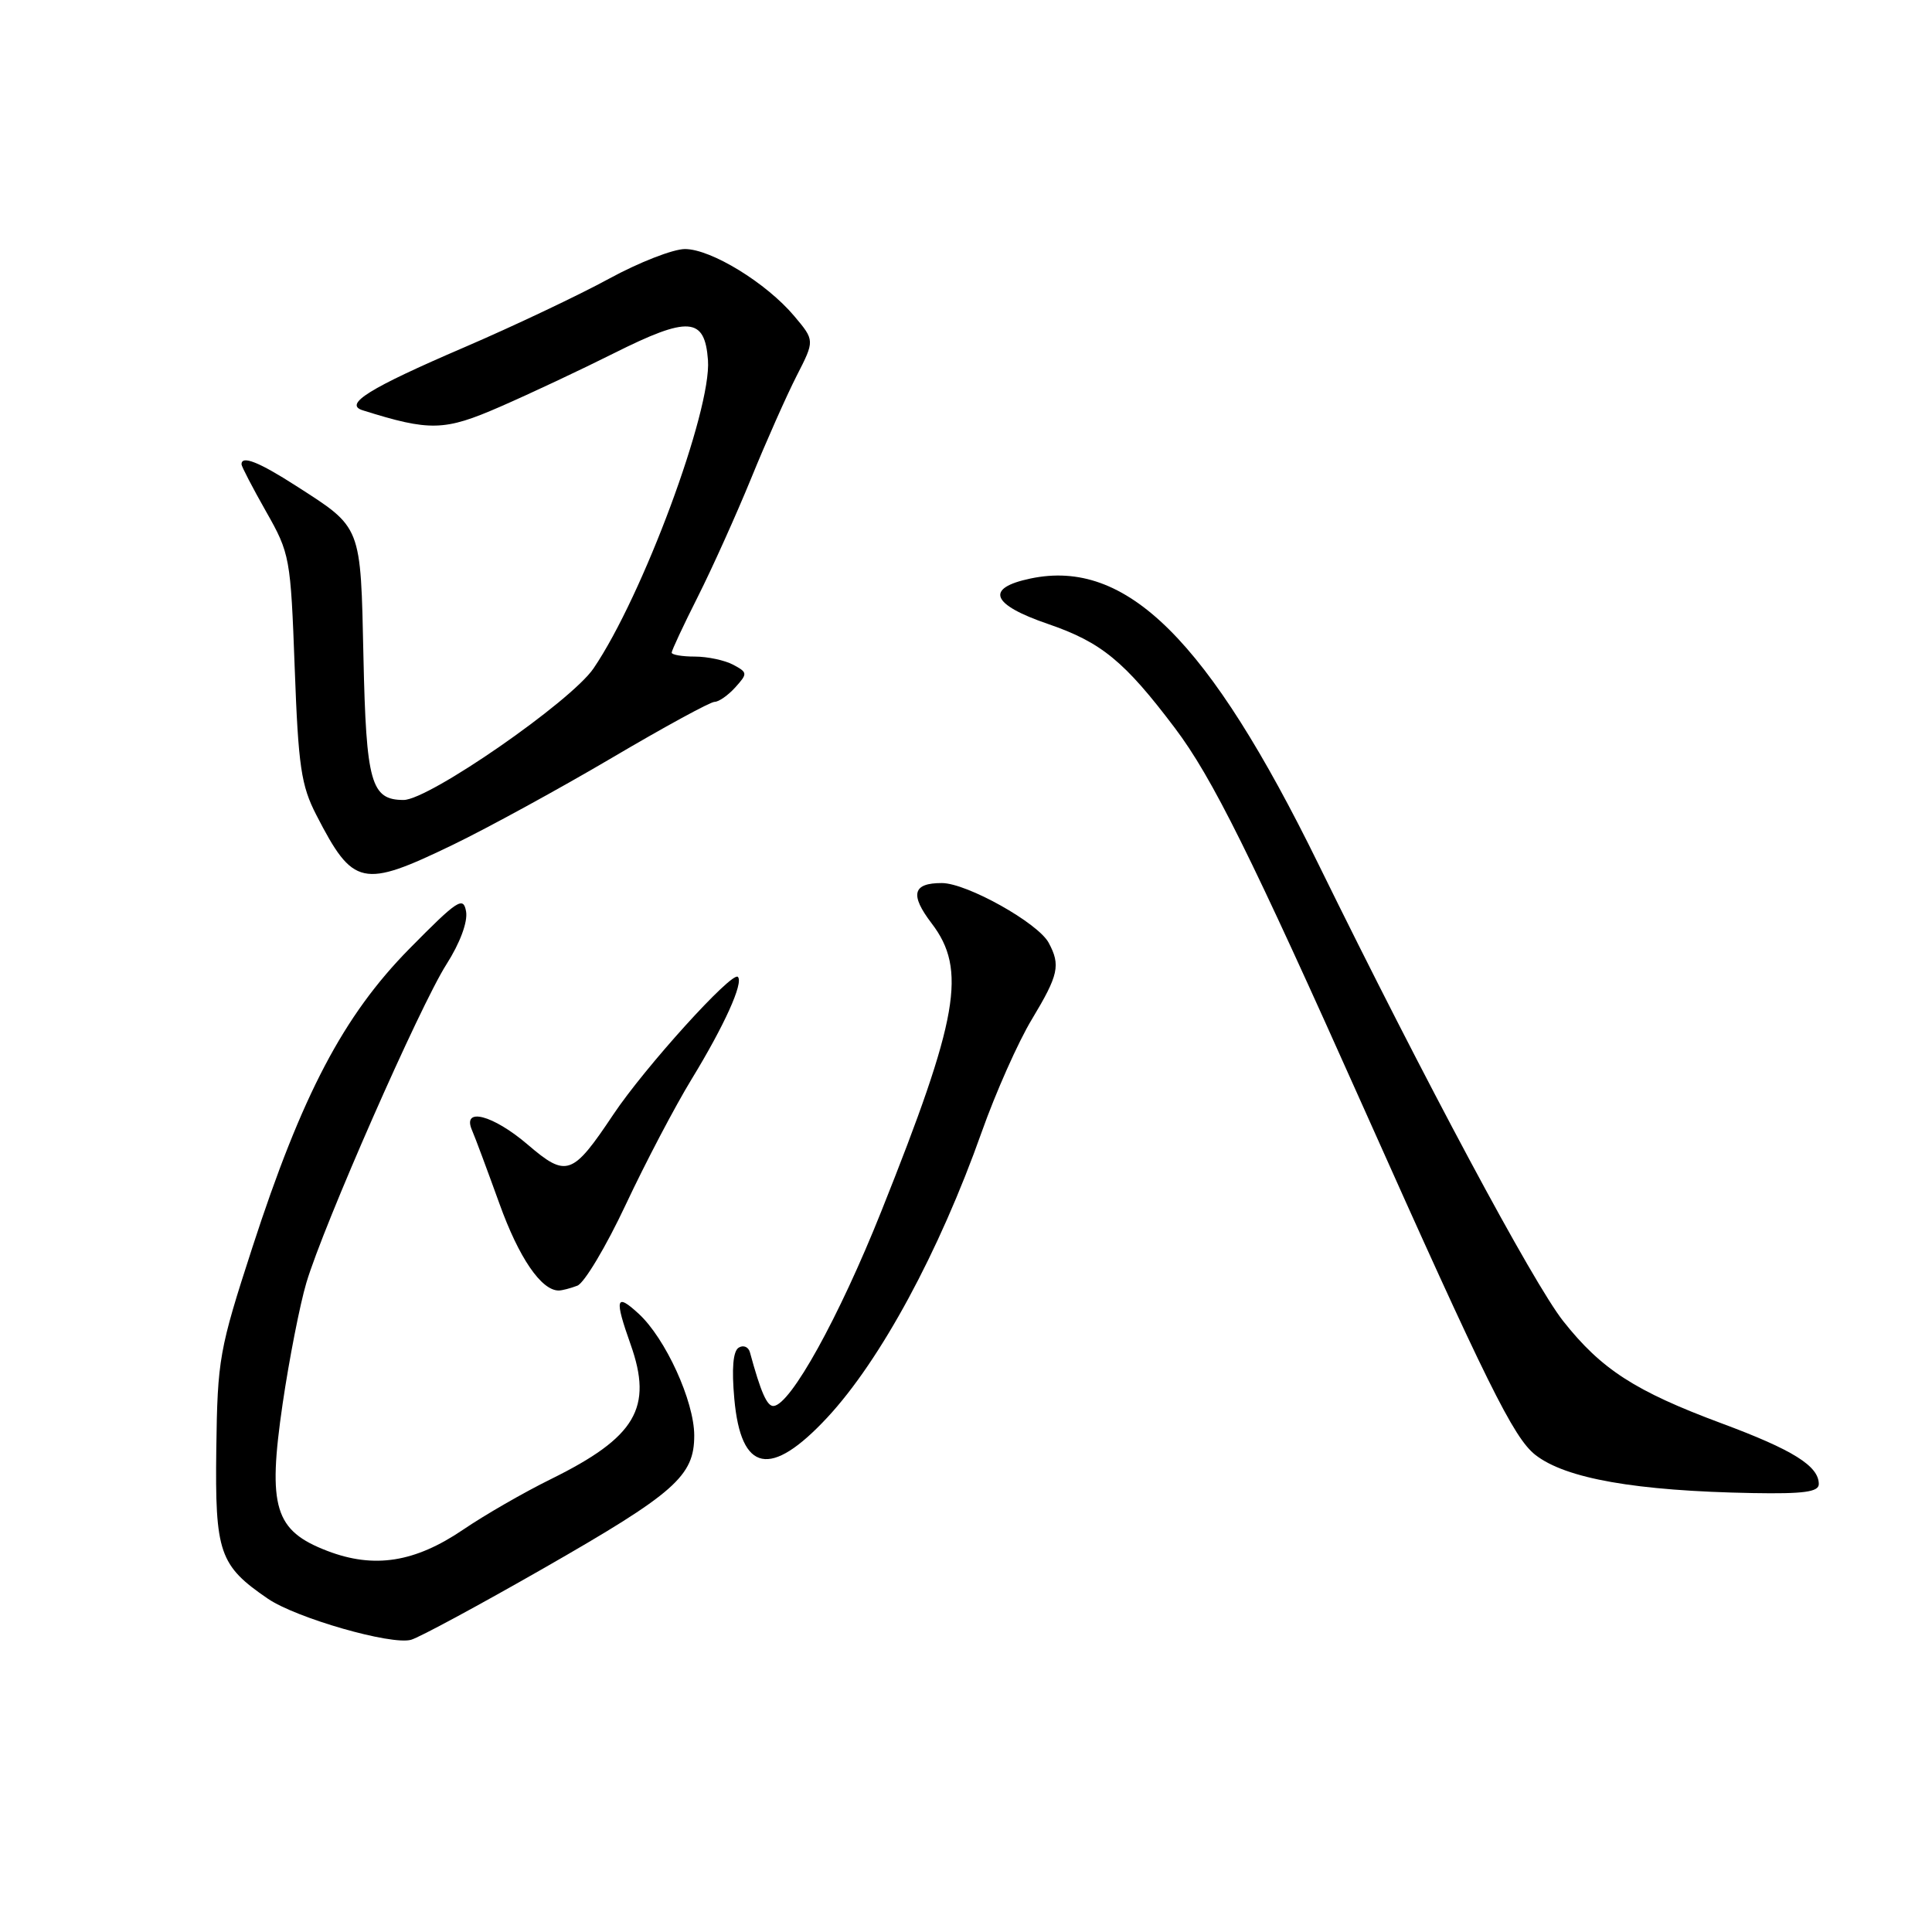 <?xml version="1.0" encoding="UTF-8" standalone="no"?>
<!DOCTYPE svg PUBLIC "-//W3C//DTD SVG 1.1//EN" "http://www.w3.org/Graphics/SVG/1.1/DTD/svg11.dtd" >
<svg xmlns="http://www.w3.org/2000/svg" xmlns:xlink="http://www.w3.org/1999/xlink" version="1.1" viewBox="0 0 256 256">
 <g >
 <path fill="currentColor"
d=" M 71.97 207.84 C 89.47 197.83 92.00 195.59 91.99 190.19 C 91.98 185.66 88.18 177.34 84.63 174.08 C 81.60 171.28 81.39 172.04 83.55 178.12 C 86.55 186.56 84.26 190.43 73.00 195.99 C 69.42 197.75 64.20 200.76 61.38 202.68 C 54.97 207.03 49.59 207.88 43.39 205.51 C 36.38 202.83 35.44 199.75 37.45 186.01 C 38.32 180.10 39.73 172.89 40.59 169.99 C 42.86 162.35 55.64 133.30 59.15 127.79 C 60.95 124.97 61.99 122.17 61.76 120.79 C 61.40 118.73 60.66 119.21 54.26 125.70 C 45.51 134.58 40.02 145.03 33.43 165.32 C 29.04 178.85 28.82 180.07 28.66 192.00 C 28.48 205.76 29.06 207.44 35.50 211.84 C 39.27 214.41 51.85 218.02 54.47 217.28 C 55.55 216.98 63.42 212.73 71.97 207.84 Z  M 241.00 196.65 C 241.00 194.25 237.57 192.11 228.09 188.59 C 216.67 184.34 212.19 181.45 207.13 175.05 C 203.13 169.98 188.73 143.10 174.73 114.57 C 160.10 84.73 149.26 73.97 136.53 76.66 C 130.49 77.93 131.33 80.10 138.87 82.68 C 145.93 85.10 149.00 87.62 155.68 96.47 C 160.64 103.05 165.71 113.26 180.78 147.00 C 197.01 183.35 200.55 190.50 203.43 192.77 C 207.44 195.92 216.75 197.56 232.25 197.84 C 238.99 197.96 241.00 197.69 241.00 196.65 Z  M 109.61 187.84 C 116.68 180.24 124.45 165.88 130.08 150.00 C 131.93 144.78 134.92 138.05 136.73 135.06 C 140.27 129.18 140.55 127.89 138.96 124.93 C 137.56 122.30 128.12 117.02 124.81 117.01 C 120.93 117.00 120.54 118.53 123.44 122.34 C 128.14 128.49 127.02 134.87 116.78 160.50 C 111.15 174.61 104.75 186.16 102.50 186.30 C 101.63 186.35 100.81 184.48 99.37 179.19 C 99.17 178.46 98.50 178.19 97.88 178.57 C 97.13 179.04 96.94 181.35 97.30 185.35 C 98.18 195.12 102.09 195.91 109.61 187.84 Z  M 76.50 170.36 C 77.42 170.01 80.31 165.17 82.92 159.61 C 85.53 154.05 89.46 146.57 91.64 143.00 C 95.98 135.89 98.55 130.21 97.77 129.44 C 97.00 128.66 85.42 141.45 81.26 147.69 C 75.85 155.79 75.07 156.07 69.93 151.67 C 65.31 147.72 61.20 146.65 62.54 149.75 C 62.96 150.71 64.59 155.10 66.18 159.50 C 68.75 166.65 71.72 171.00 74.03 171.00 C 74.47 171.00 75.59 170.71 76.50 170.36 Z  M 60.03 111.93 C 64.66 109.69 74.13 104.51 81.06 100.43 C 87.99 96.34 94.12 93.00 94.68 93.00 C 95.24 93.00 96.47 92.14 97.43 91.08 C 99.08 89.25 99.07 89.11 97.15 88.08 C 96.04 87.49 93.75 87.00 92.07 87.00 C 90.38 87.00 89.00 86.76 89.00 86.48 C 89.00 86.19 90.56 82.85 92.47 79.06 C 94.38 75.27 97.56 68.20 99.55 63.34 C 101.53 58.48 104.24 52.39 105.56 49.80 C 107.96 45.11 107.96 45.11 105.25 41.89 C 101.56 37.50 94.22 33.00 90.76 33.00 C 89.19 33.00 84.66 34.77 80.70 36.93 C 76.74 39.09 68.10 43.19 61.50 46.03 C 48.87 51.46 45.49 53.57 48.07 54.37 C 56.99 57.17 58.88 57.12 66.28 53.89 C 70.25 52.16 77.03 48.97 81.34 46.81 C 91.25 41.85 93.39 42.01 93.81 47.72 C 94.29 54.38 85.16 78.99 78.65 88.56 C 75.67 92.95 56.83 106.00 53.48 106.00 C 49.16 106.00 48.52 103.72 48.16 87.10 C 47.78 69.49 47.98 70.00 39.23 64.38 C 34.30 61.21 32.00 60.30 32.00 61.52 C 32.00 61.80 33.46 64.61 35.25 67.77 C 38.42 73.35 38.51 73.88 39.05 88.50 C 39.53 101.57 39.90 104.08 41.92 108.00 C 46.80 117.48 48.00 117.74 60.03 111.93 Z "/>
</g>
</svg>